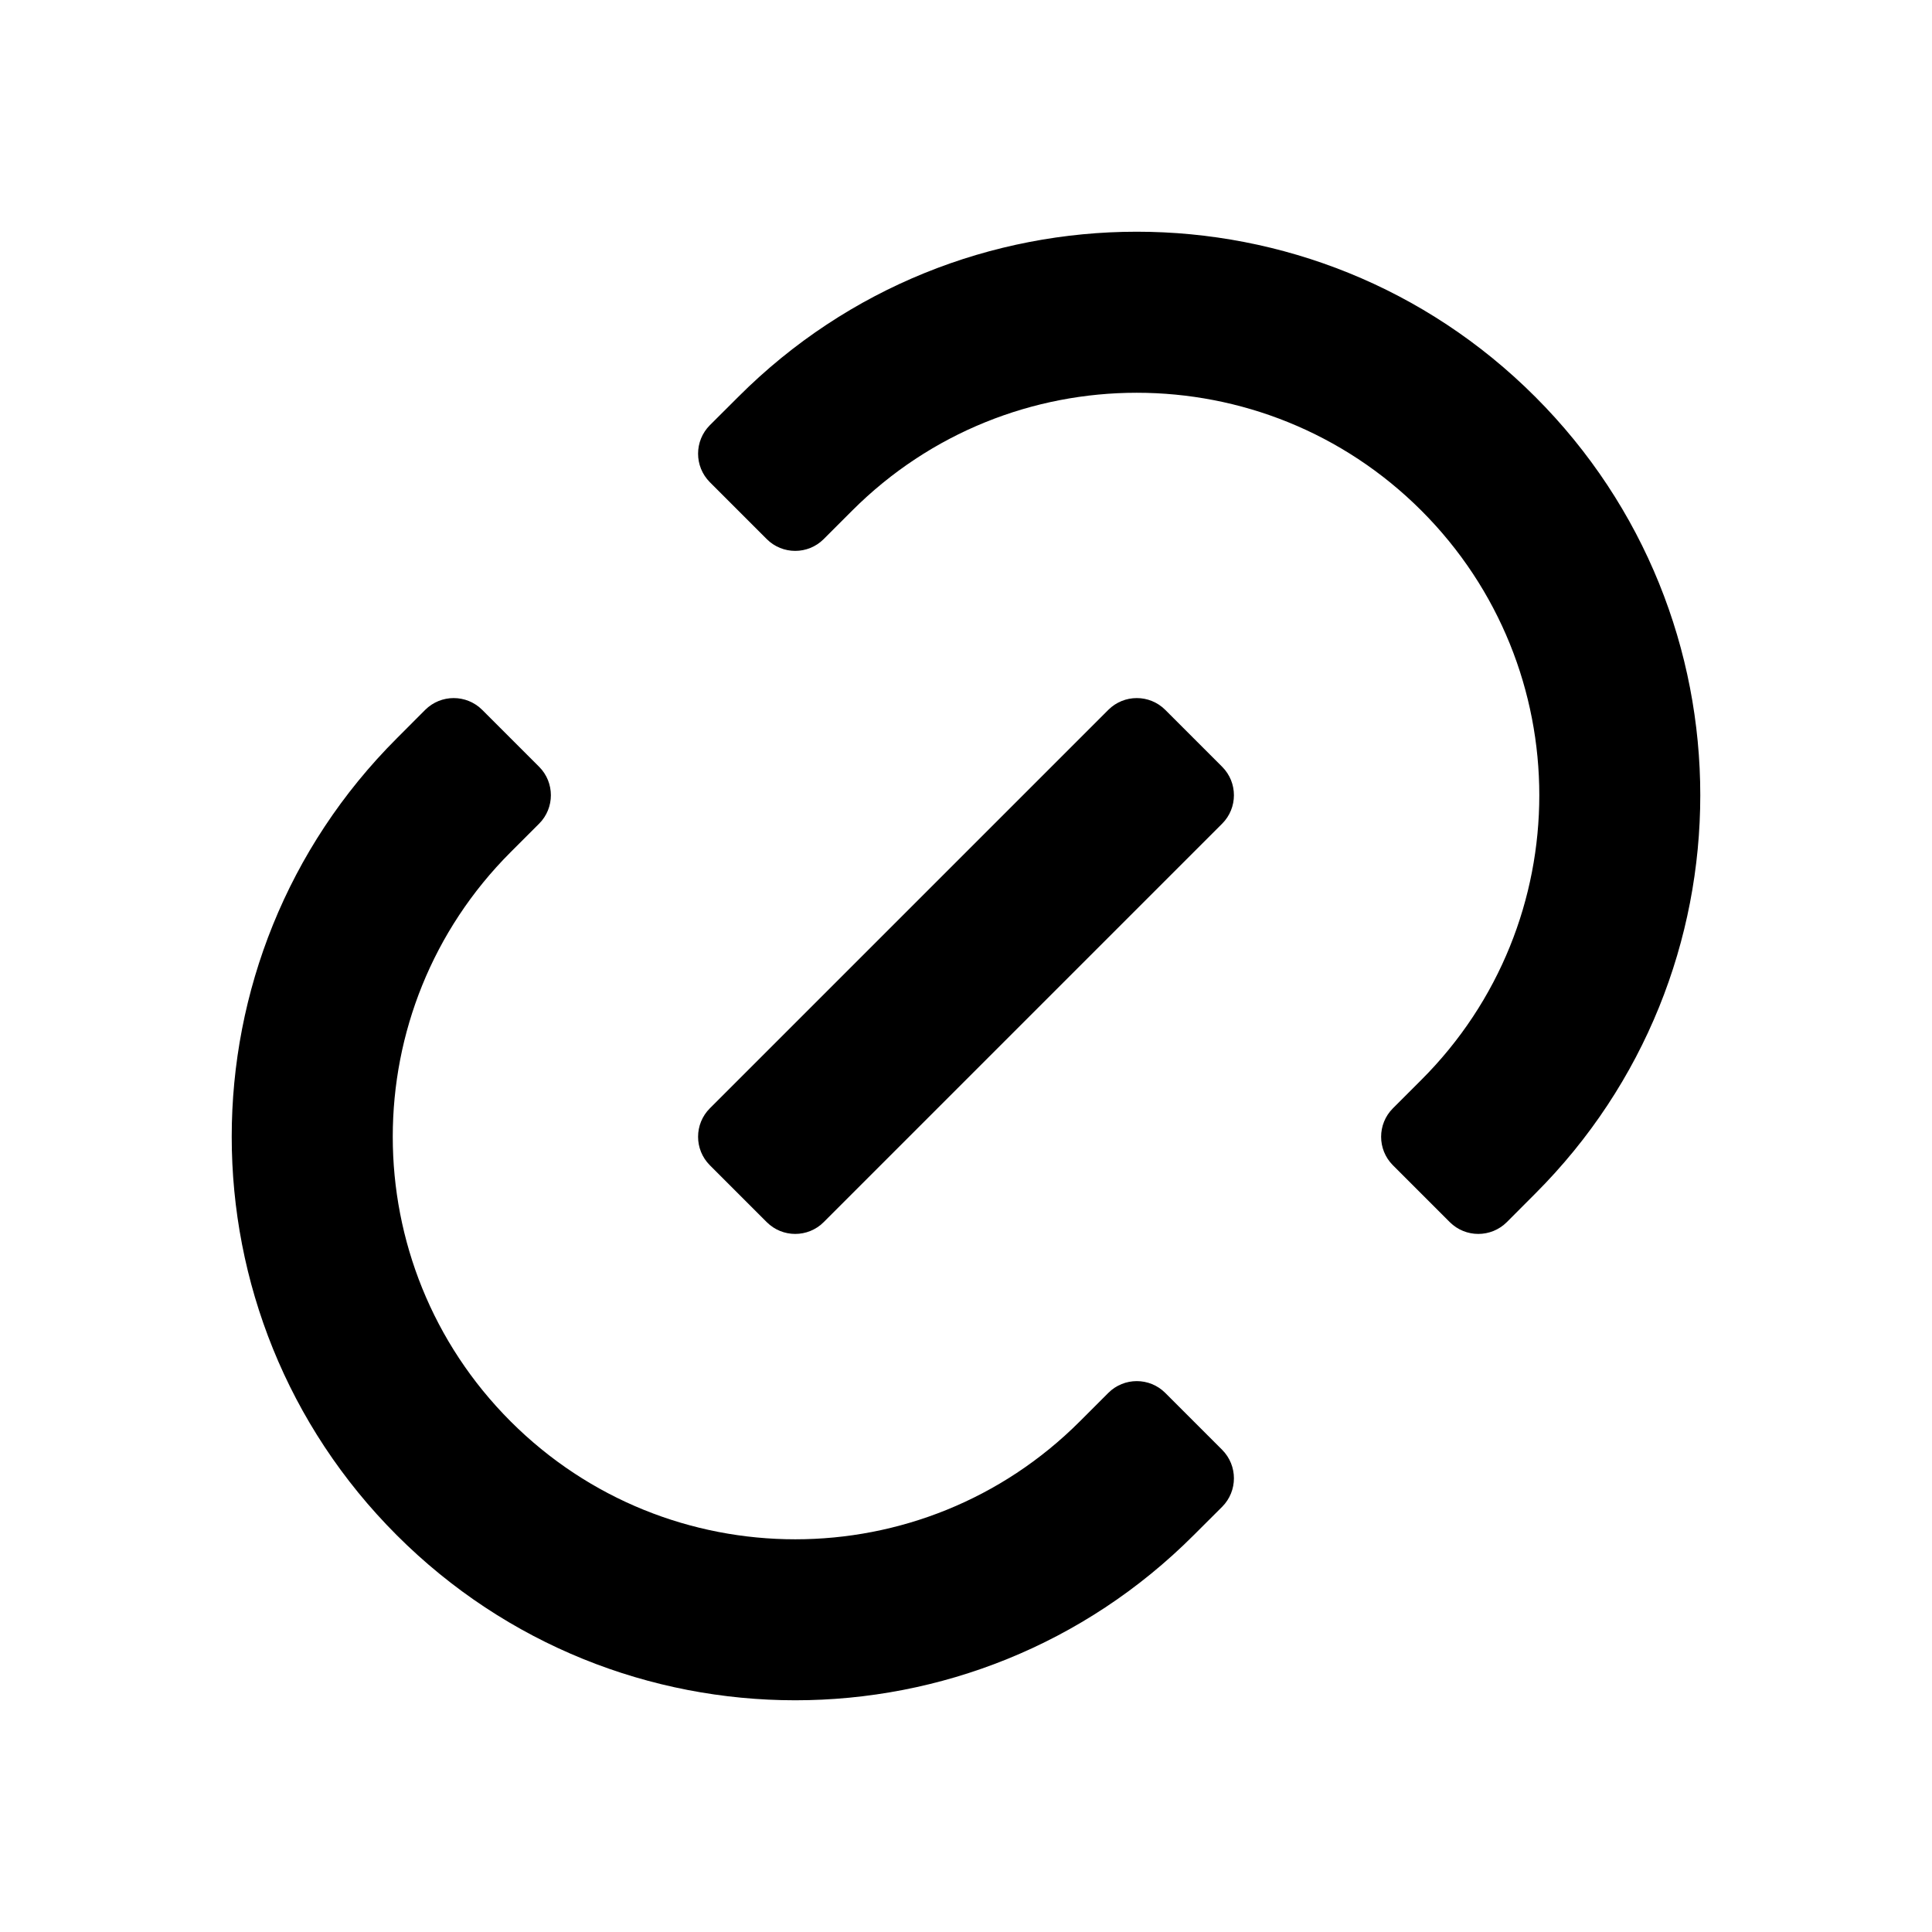 <svg width="24" height="24" viewBox="0 0 24 24" fill="none" xmlns="http://www.w3.org/2000/svg">
<g id="n-icon-link">
<path id="Shape" fill-rule="evenodd" clip-rule="evenodd" d="M19.071 4.929C21.805 7.663 21.805 12.095 19.071 14.828L18.718 15.182C18.522 15.377 18.206 15.377 18.01 15.182L17.303 14.475C17.108 14.28 17.108 13.963 17.303 13.768L17.657 13.414C19.61 11.462 19.61 8.296 17.657 6.343C15.704 4.391 12.538 4.391 10.586 6.343L10.232 6.697C10.037 6.892 9.72 6.892 9.525 6.697L8.818 5.99C8.623 5.794 8.623 5.478 8.818 5.282L9.172 4.929C11.905 2.195 16.337 2.195 19.071 4.929ZM5.99 8.818L6.697 9.525C6.892 9.72 6.892 10.037 6.697 10.232L6.343 10.586C4.391 12.538 4.391 15.704 6.343 17.657C8.296 19.61 11.462 19.61 13.414 17.657L13.768 17.303C13.963 17.108 14.28 17.108 14.475 17.303L15.182 18.01C15.377 18.206 15.377 18.522 15.182 18.718L14.828 19.071C12.095 21.805 7.663 21.805 4.929 19.071C2.195 16.337 2.195 11.905 4.929 9.172L5.282 8.818C5.478 8.623 5.794 8.623 5.99 8.818ZM15.182 9.525L14.475 8.818C14.28 8.623 13.963 8.623 13.768 8.818L8.818 13.768C8.623 13.963 8.623 14.28 8.818 14.475L9.525 15.182C9.72 15.377 10.037 15.377 10.232 15.182L15.182 10.232C15.377 10.037 15.377 9.72 15.182 9.525Z" fill="black"/>
</g>
</svg>

